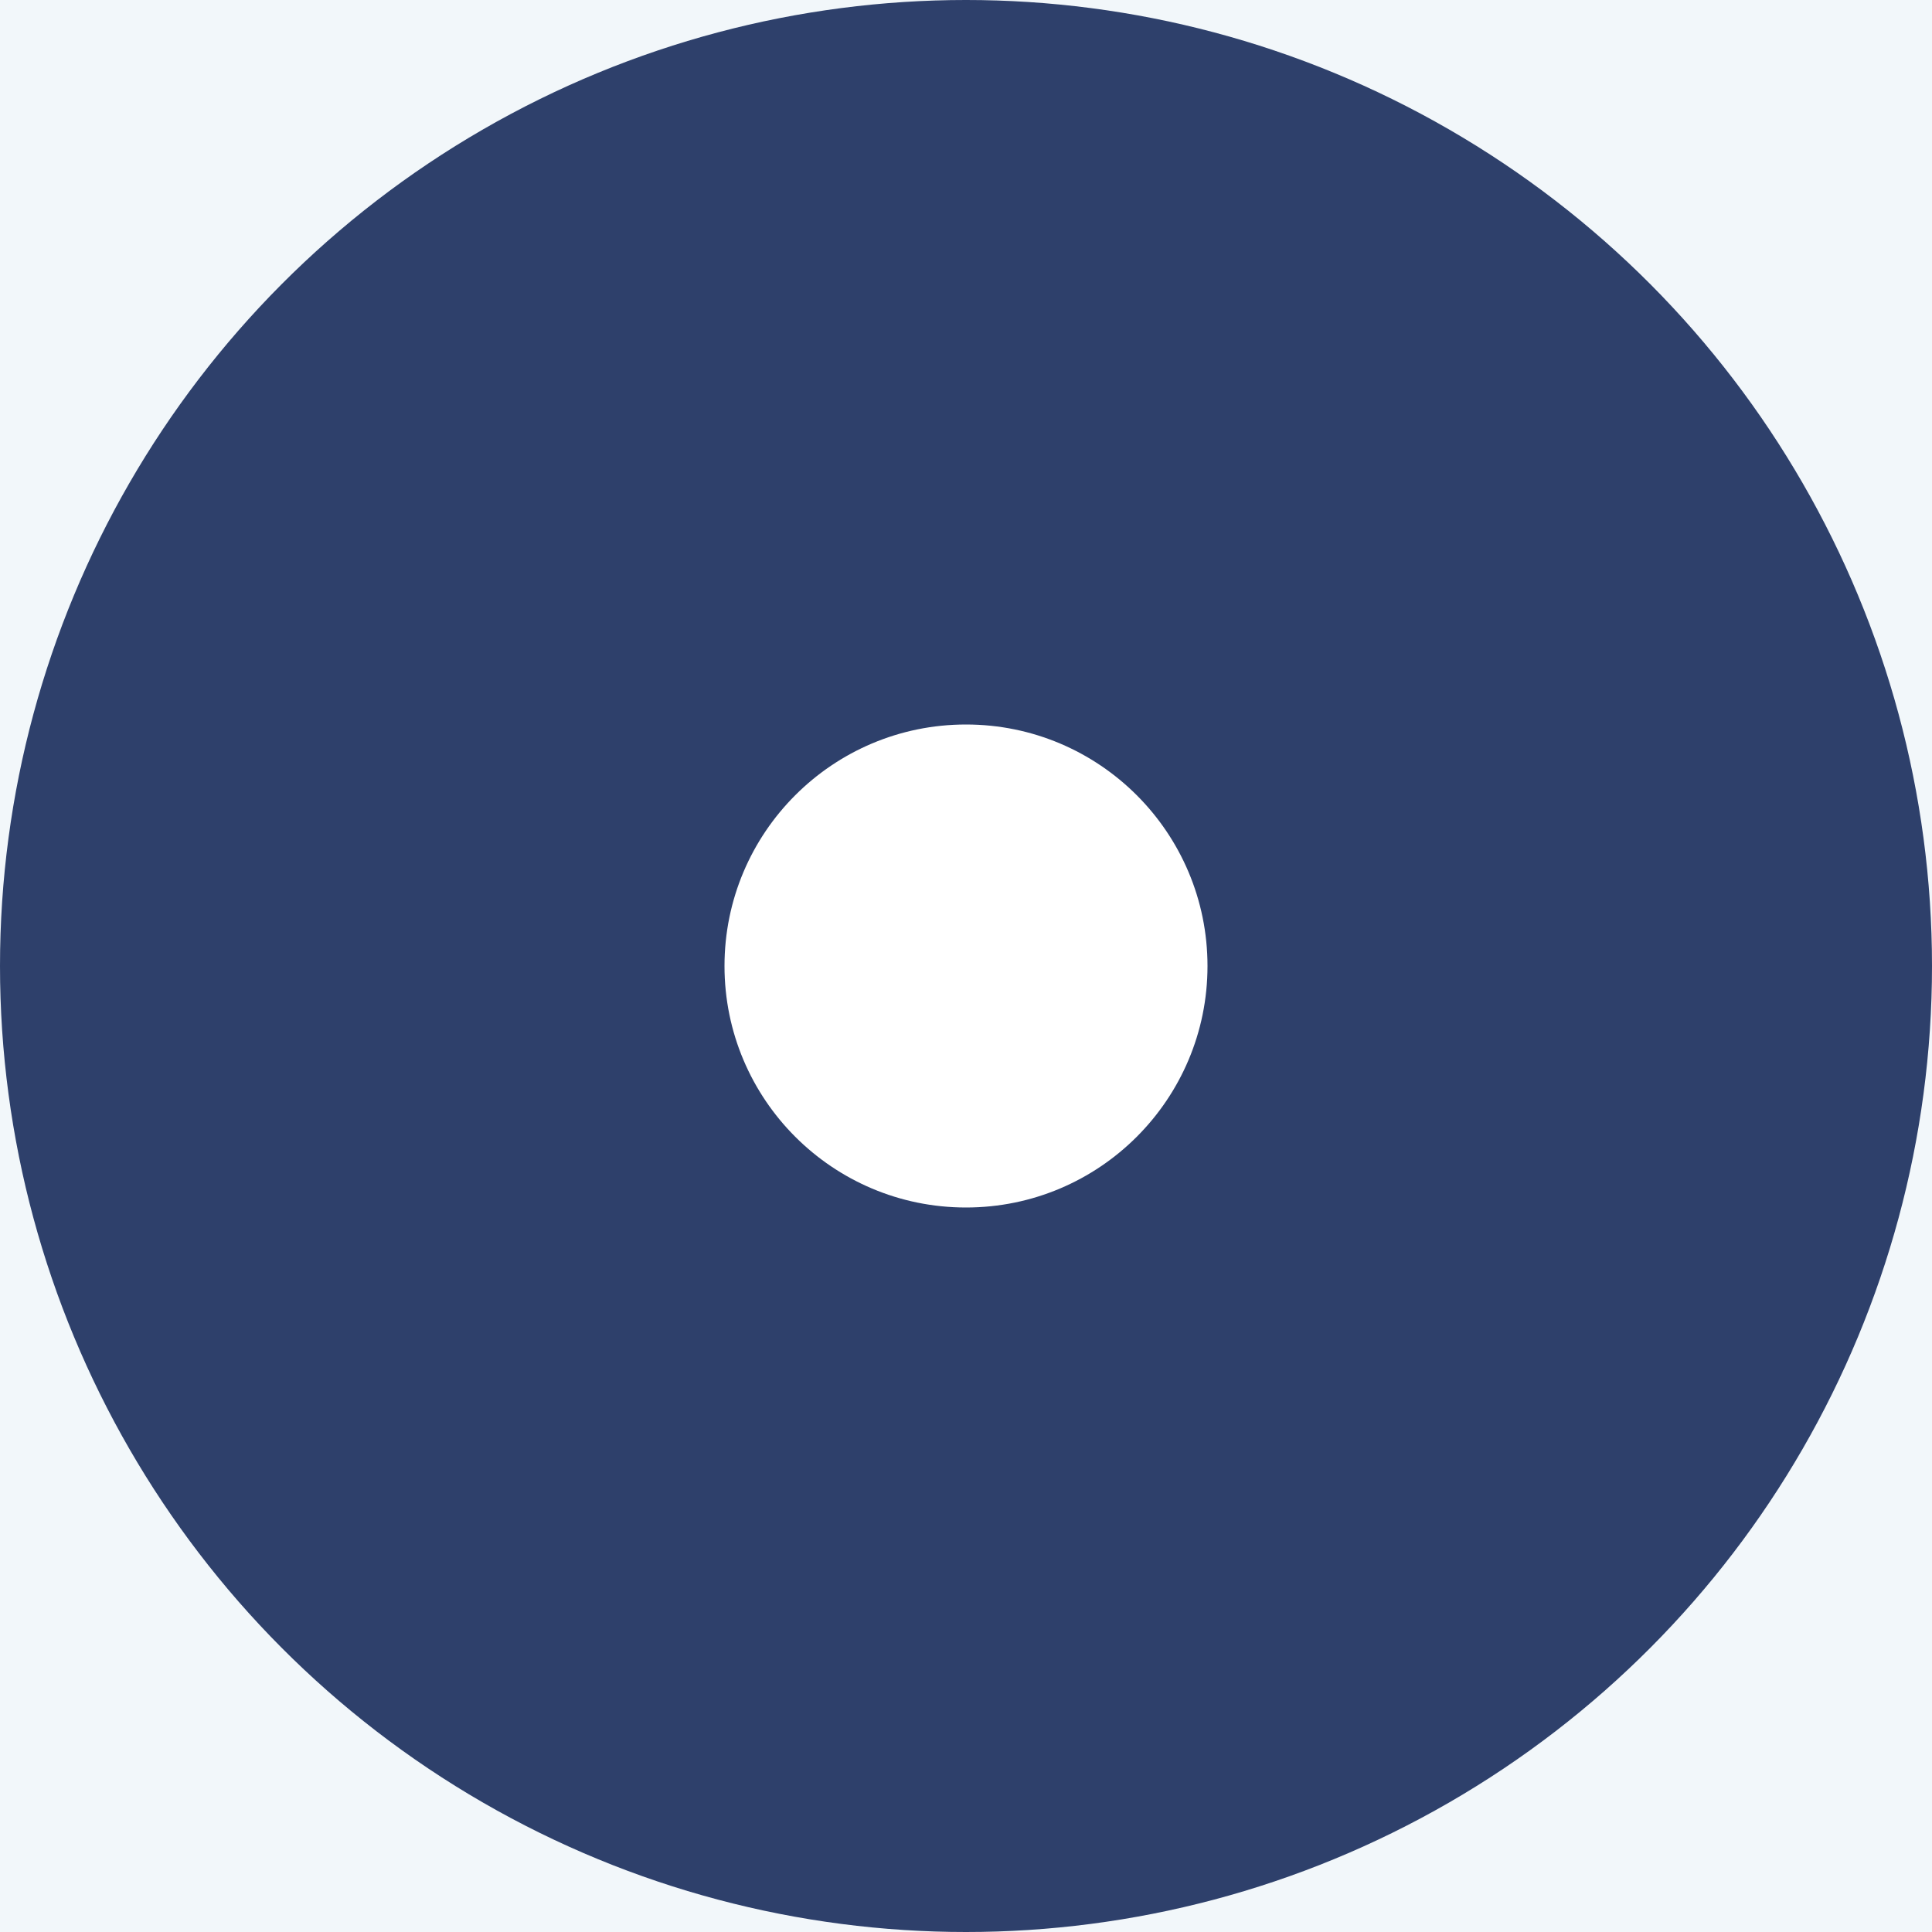 <?xml version="1.0" encoding="UTF-8"?>
<svg width="16px" height="16px" viewBox="0 0 16 16" version="1.1" xmlns="http://www.w3.org/2000/svg" xmlns:xlink="http://www.w3.org/1999/xlink">
    <!-- Generator: Sketch 51 (57462) - http://www.bohemiancoding.com/sketch -->
    <title>Group 8</title>
    <desc>Created with Sketch.</desc>
    <defs></defs>
    <g id="Page-1" stroke="none" stroke-width="1" fill="none" fill-rule="evenodd">
        <g id="02-01-00-入驻-输入框悬浮" transform="translate(-601, -581)">
            <rect fill="#F2F7FA" x="0" y="0" width="1920" height="1045"></rect>
            <g id="Group-8" transform="translate(601, 581)">
                <circle id="Oval-5" fill="#2E406B" cx="8" cy="8" r="8"></circle>
                <circle id="Oval-5-Copy" fill="#FFFFFF" cx="8" cy="8" r="2"></circle>
            </g>
        </g>
    </g>
</svg>